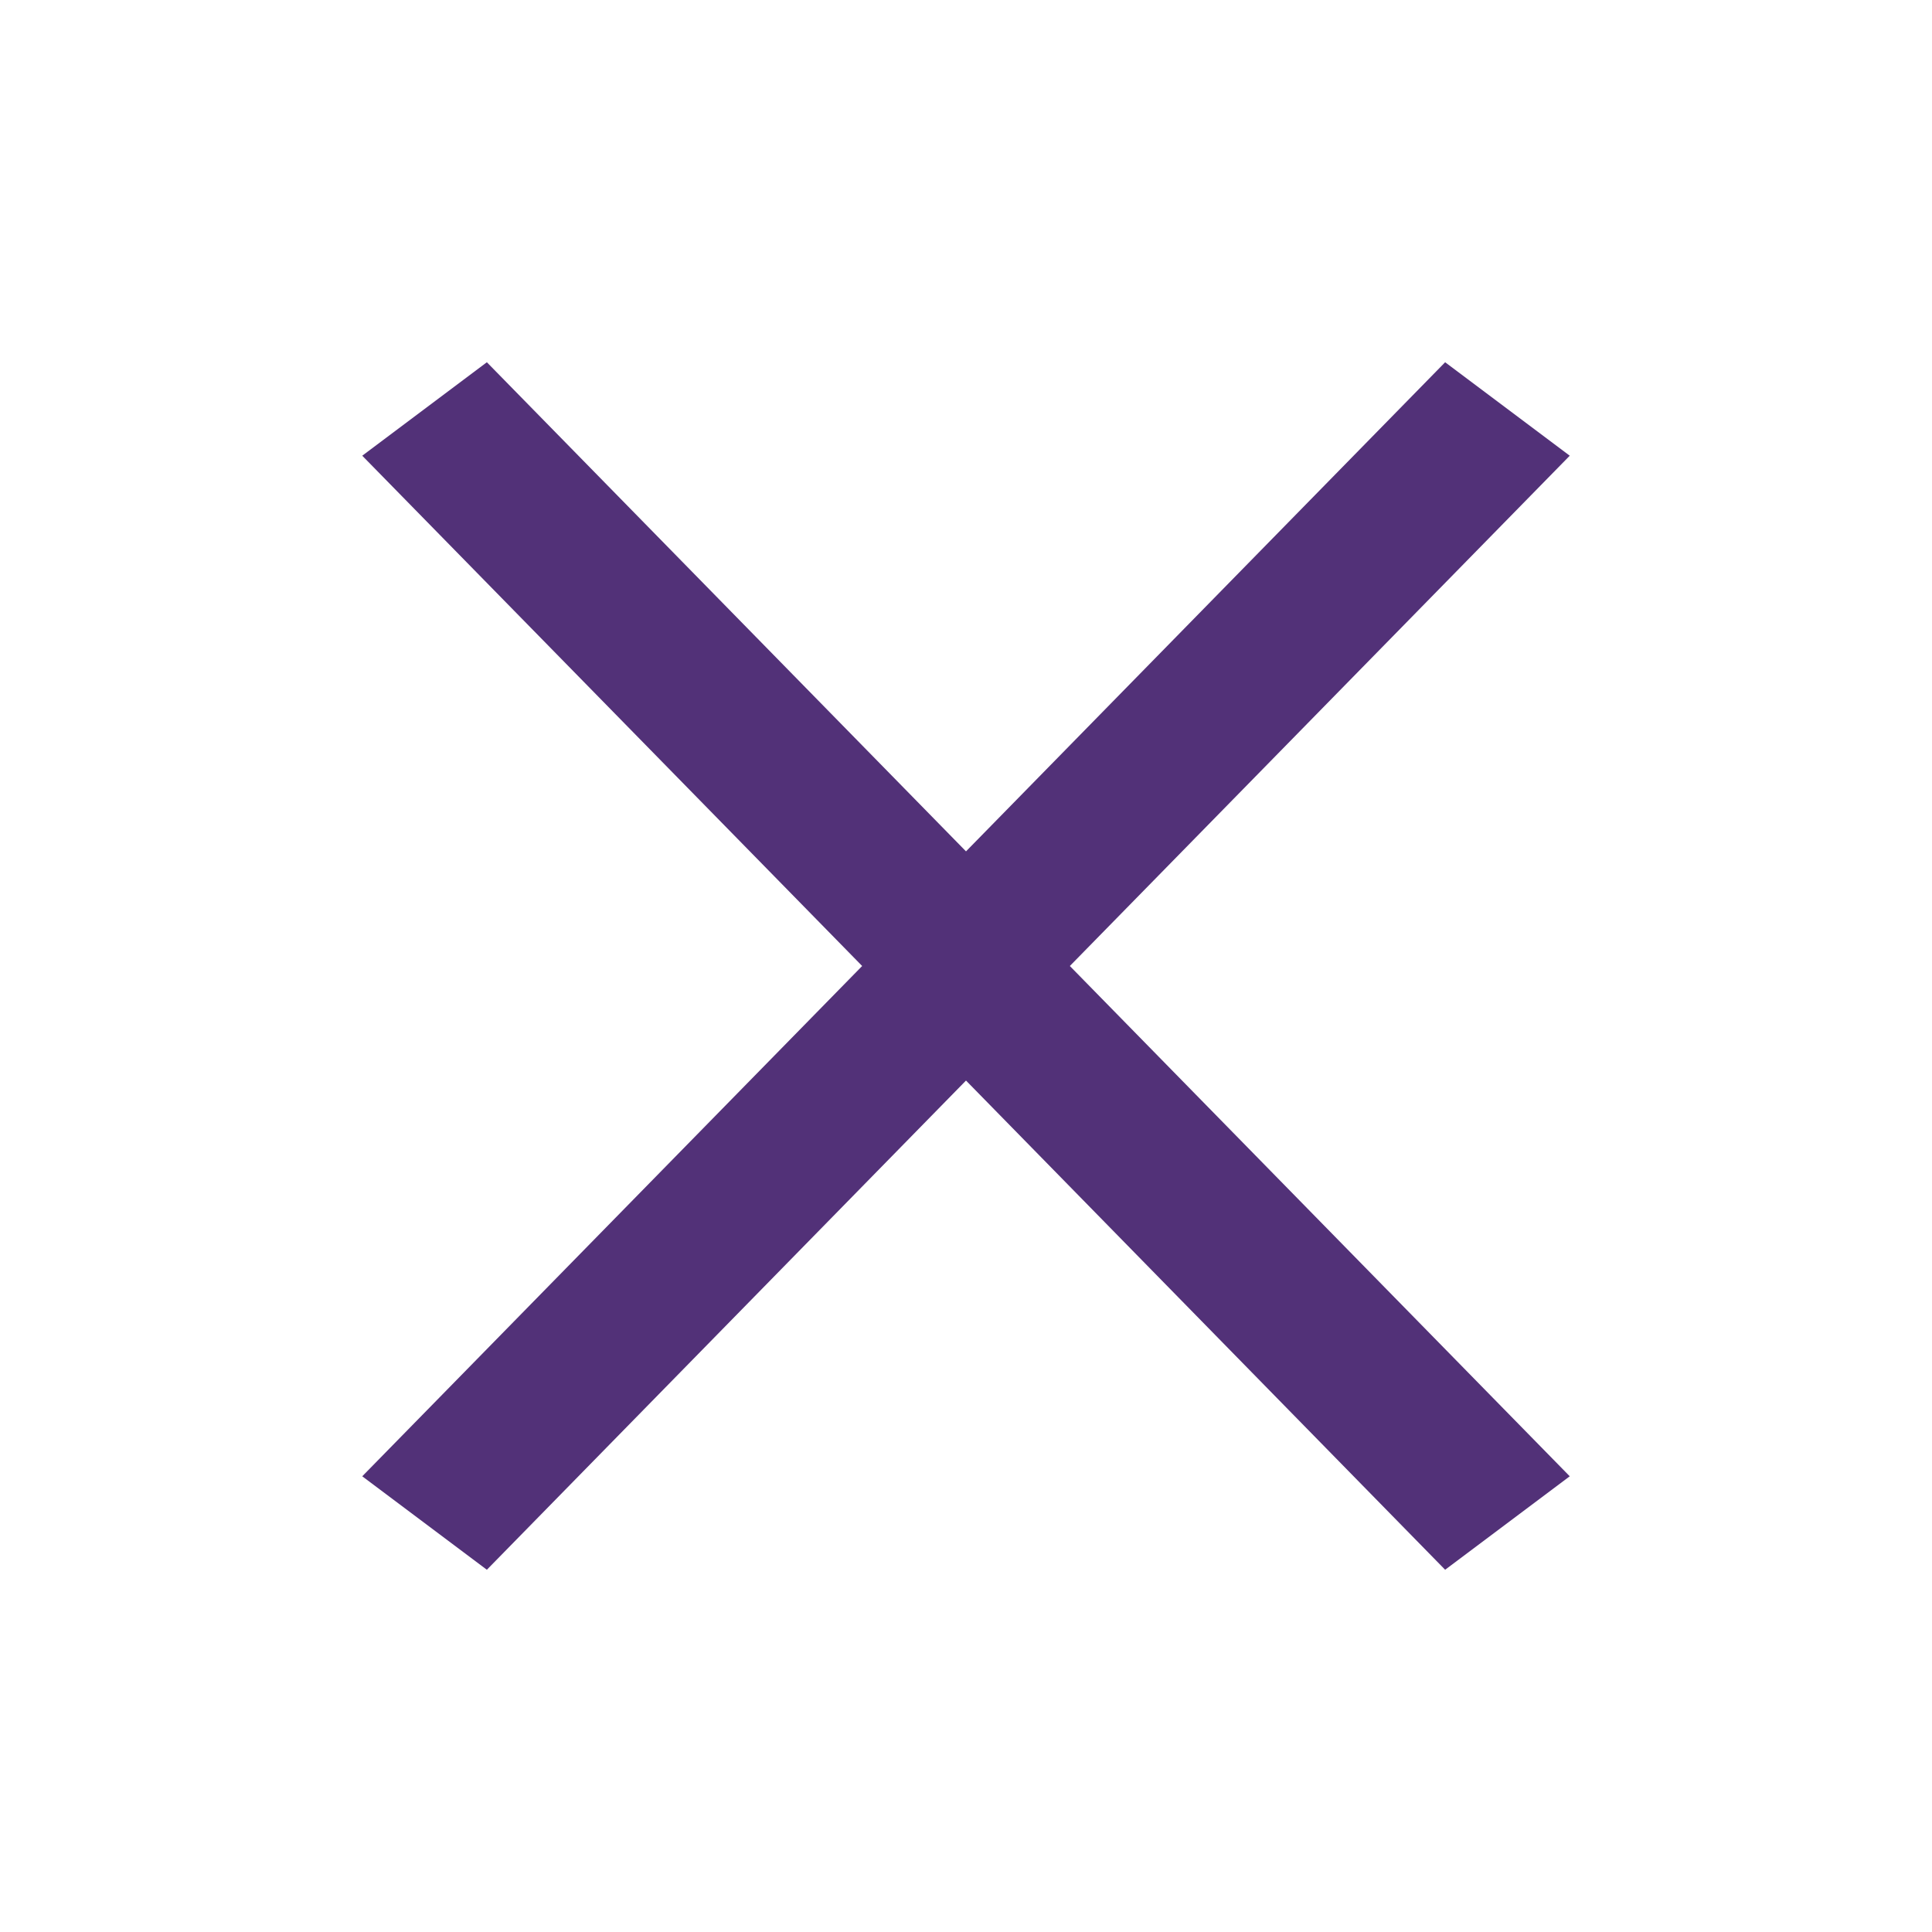 <?xml version="1.0" encoding="UTF-8"?>
<svg width="24px" height="24px" viewBox="0 0 24 24" version="1.1" xmlns="http://www.w3.org/2000/svg" xmlns:xlink="http://www.w3.org/1999/xlink">
    <title>app-close</title>
    <g id="app-close" stroke="none" stroke-width="1" fill="none" fill-rule="evenodd">
        <path d="M17.952,4.5 L19.5,5.661 L13.29,12 L19.5,18.339 L17.952,19.5 L12,13.423 L6.048,19.5 L4.5,18.339 L10.71,12 L4.5,5.661 L6.048,4.5 L12,10.576 L17.952,4.5 Z" id="Combined-Shape" fill="#523178" fill-rule="nonzero"></path>
    </g>
</svg>